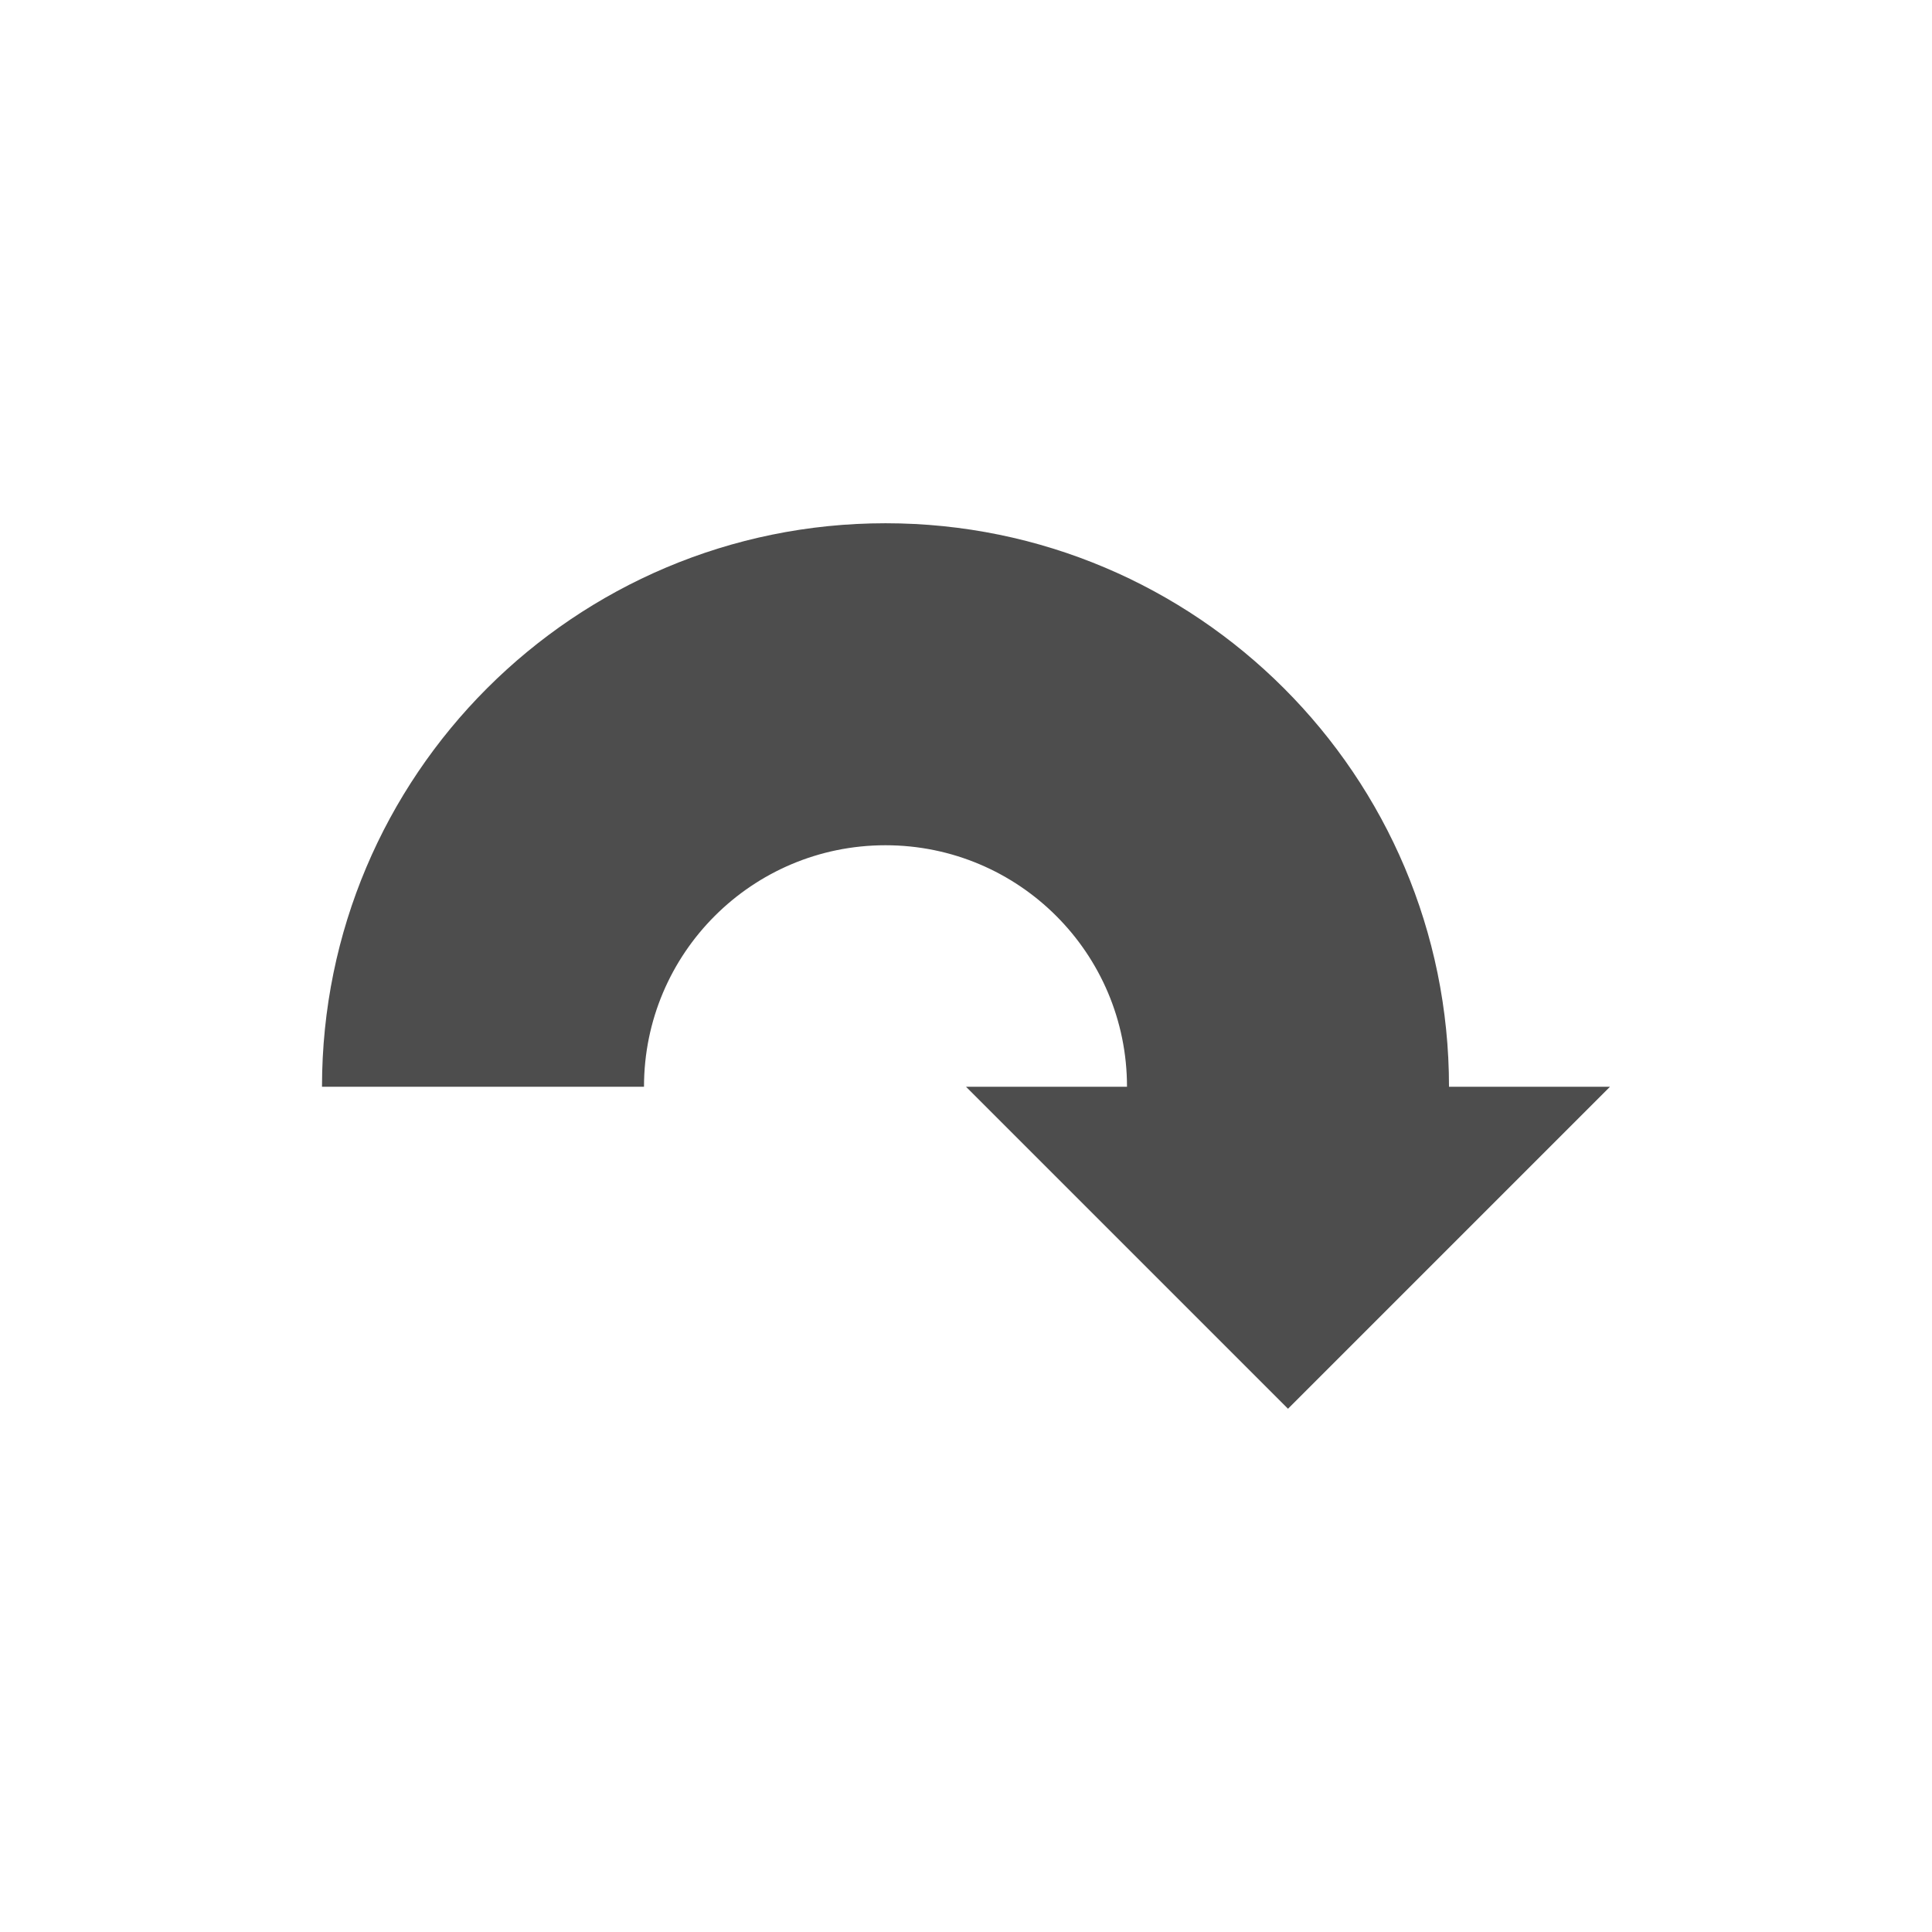<svg xmlns="http://www.w3.org/2000/svg" viewBox="0 0 24 24">
 <path 
     style="fill:#4d4d4d" 
     d="M 11 6.5 C 7.134 6.5 4 9.634 4 13.5 L 8 13.5 C 8 11.843 9.343 10.5 11 10.5 C 12.657 10.5 14 11.843 14 13.5 L 12 13.5 L 16 17.5 L 20 13.5 L 18 13.5 C 18 9.634 14.866 6.5 11 6.5 z "
     />
 </svg>

